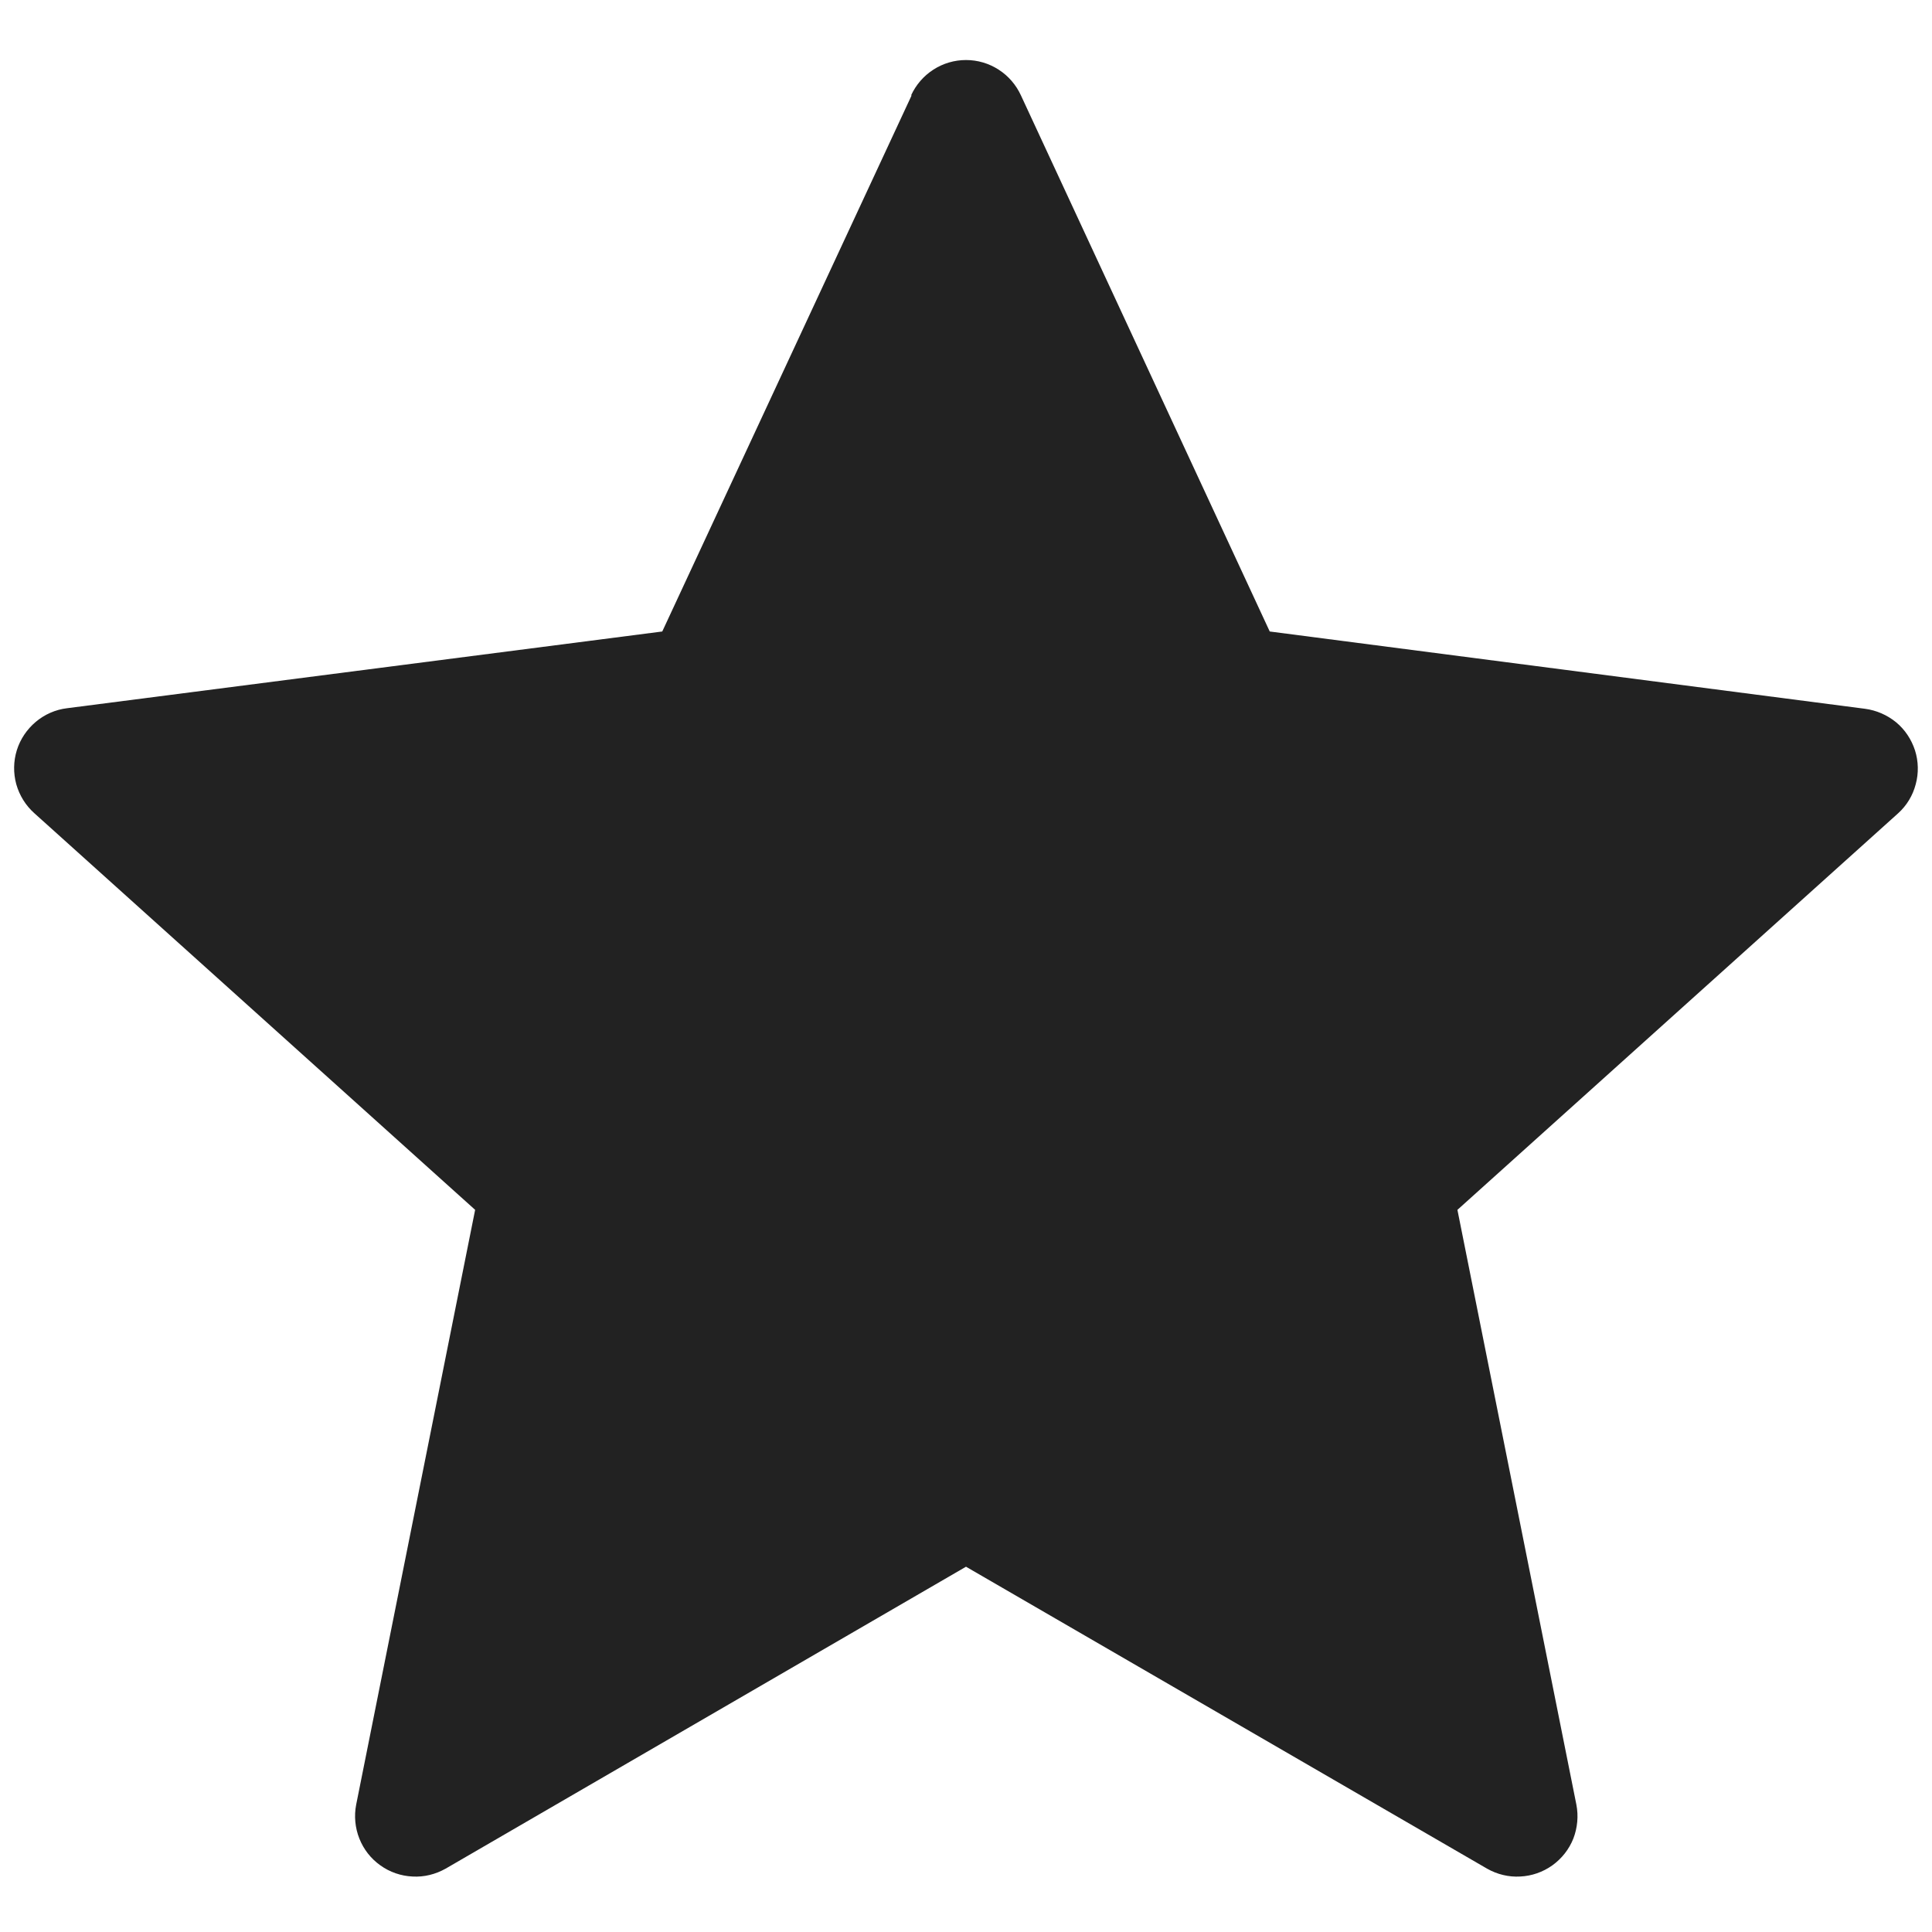 <svg width="14" height="14" viewBox="0 0 14 14" fill="none" xmlns="http://www.w3.org/2000/svg">
<path fill-rule="evenodd" clip-rule="evenodd" d="M6.606 0.691L4.799 4.576L0.486 5.132C0.402 5.142 0.323 5.177 0.259 5.231C0.195 5.285 0.147 5.356 0.122 5.436C0.097 5.517 0.096 5.602 0.118 5.683C0.141 5.764 0.186 5.837 0.249 5.893L3.443 8.767L2.581 13.077C2.565 13.159 2.573 13.245 2.604 13.323C2.635 13.401 2.687 13.468 2.756 13.517C2.824 13.566 2.905 13.594 2.989 13.598C3.073 13.603 3.156 13.582 3.229 13.541L7 11.353L10.776 13.541C10.848 13.582 10.932 13.603 11.016 13.598C11.1 13.594 11.18 13.566 11.249 13.517C11.317 13.468 11.37 13.401 11.401 13.323C11.431 13.245 11.439 13.159 11.423 13.077L10.561 8.767L13.755 5.893C13.817 5.837 13.861 5.764 13.882 5.683C13.904 5.603 13.902 5.517 13.877 5.438C13.851 5.358 13.804 5.287 13.74 5.234C13.675 5.181 13.597 5.147 13.514 5.136L9.201 4.576L7.398 0.691C7.363 0.615 7.307 0.55 7.237 0.505C7.166 0.459 7.084 0.435 7 0.435C6.916 0.435 6.834 0.459 6.763 0.505C6.693 0.55 6.637 0.615 6.602 0.691H6.606Z" fill="#222222"/>
</svg>
